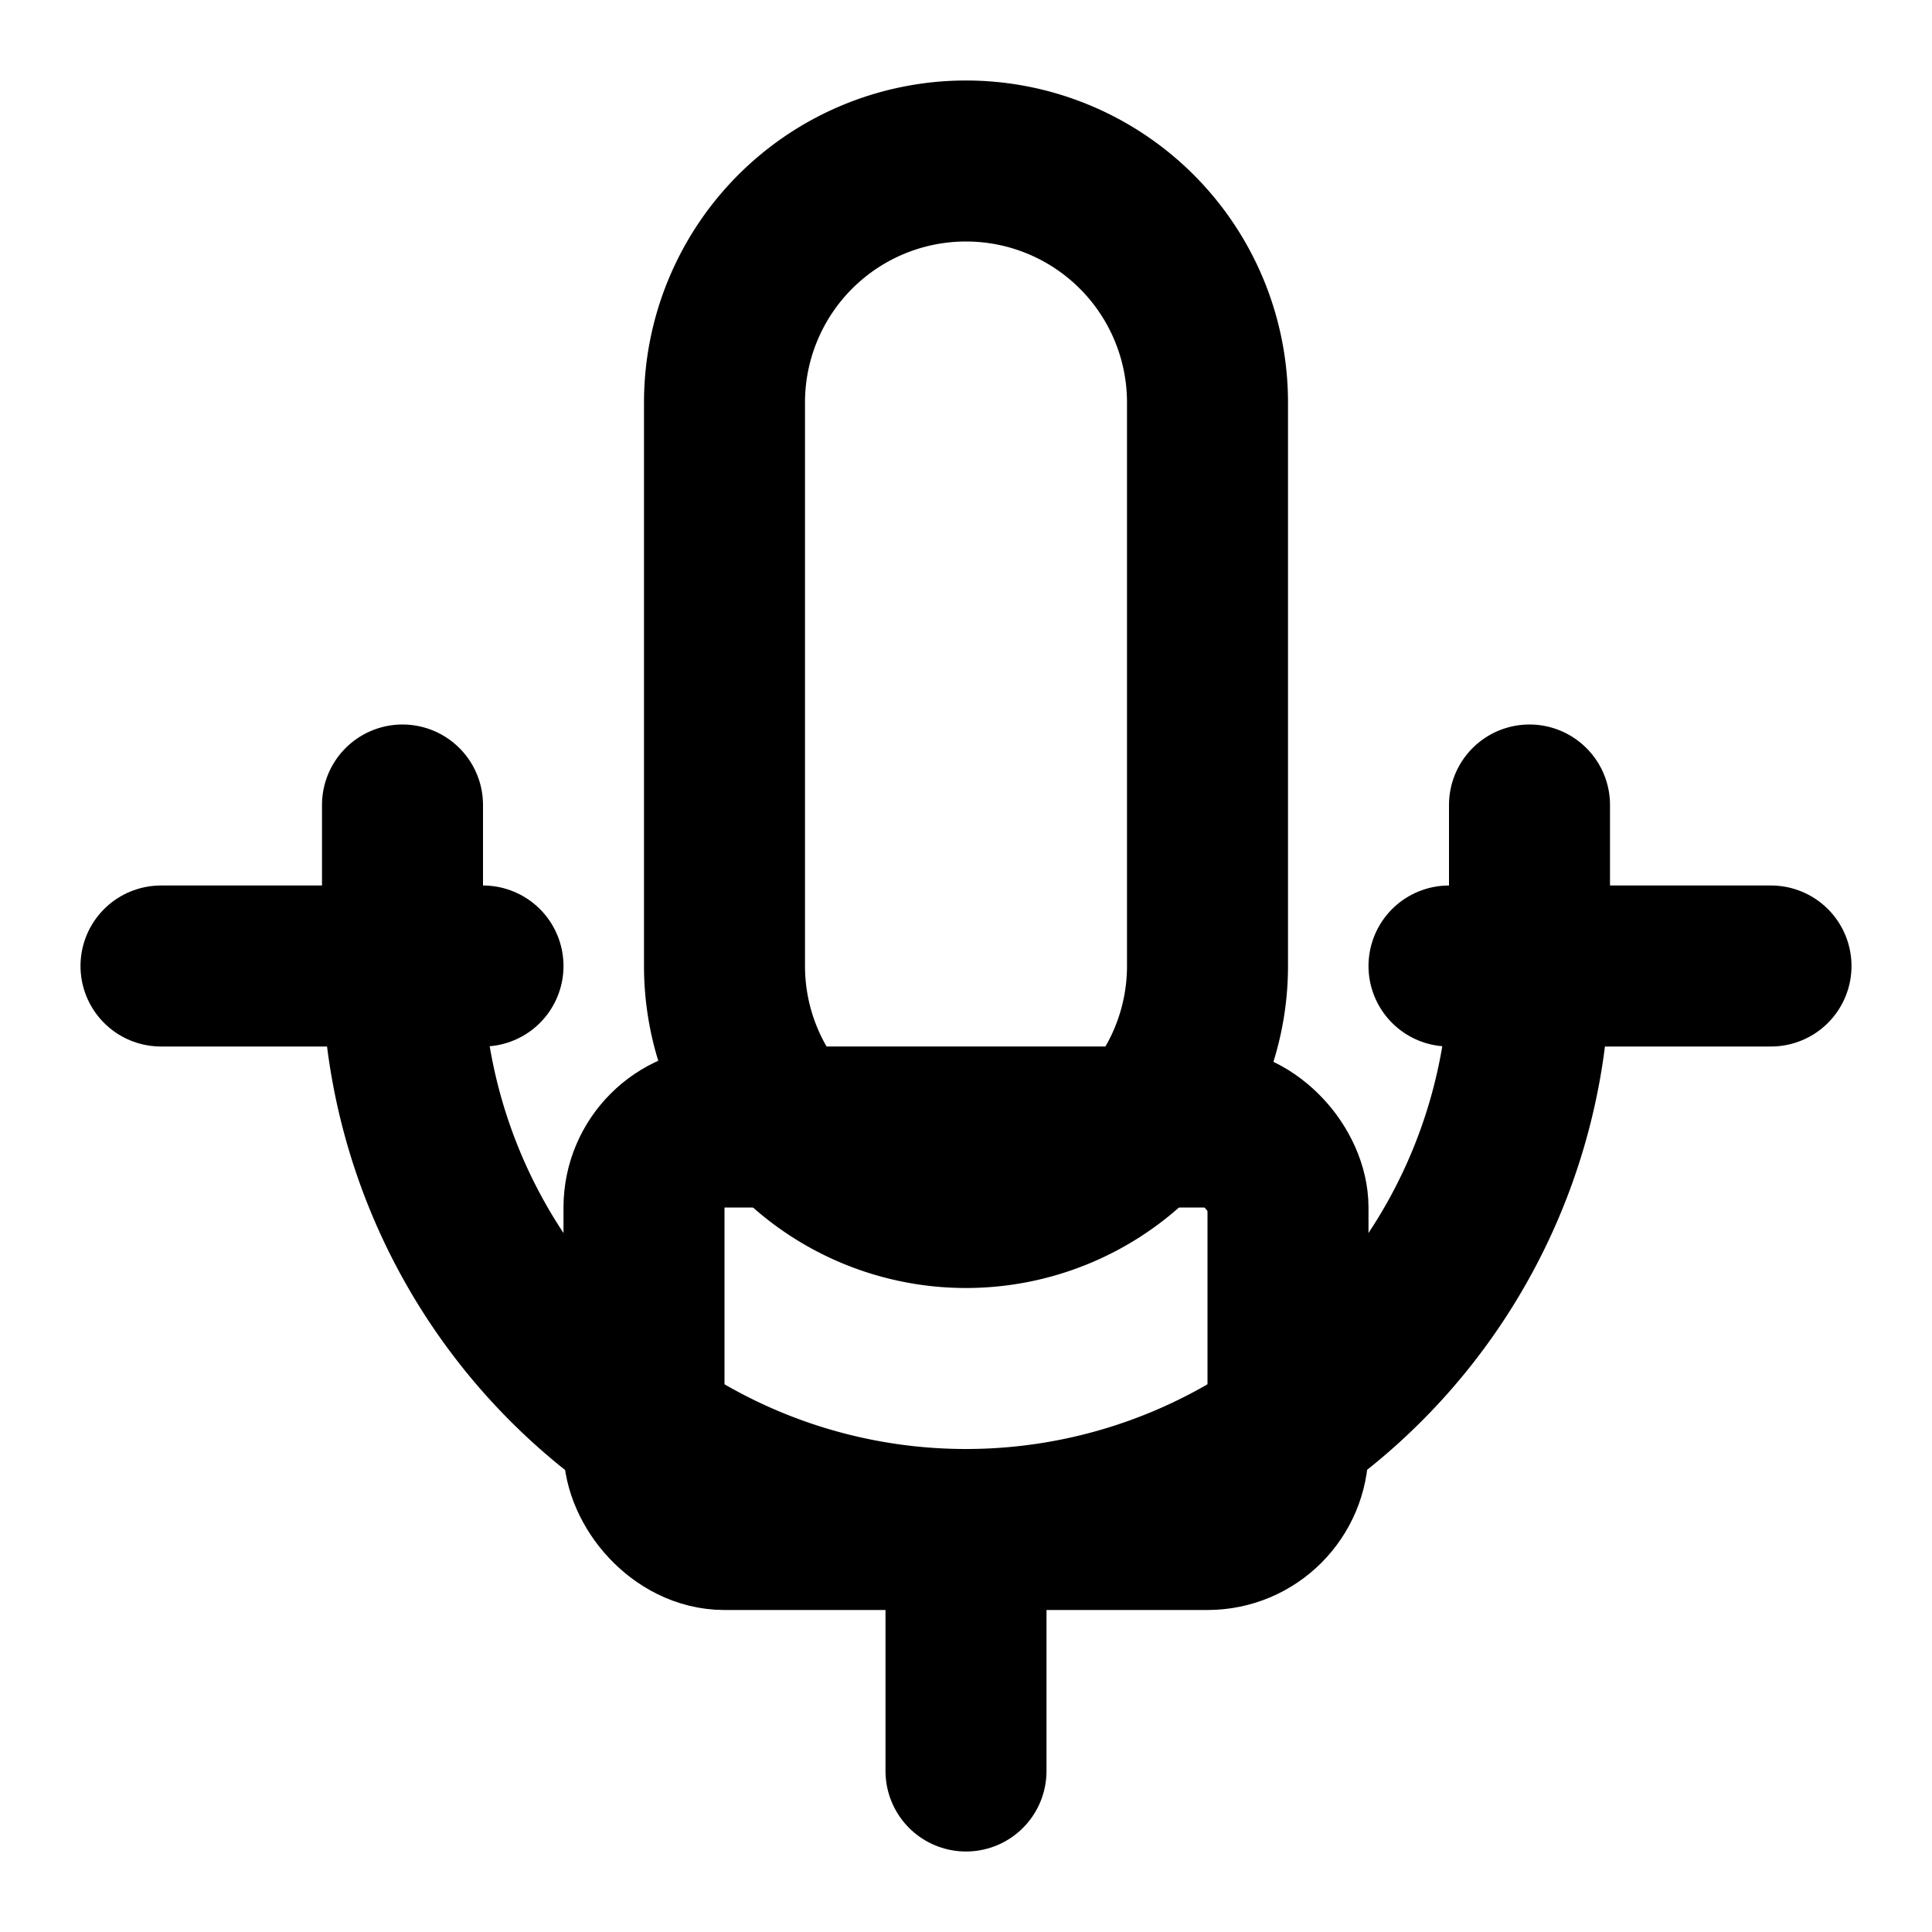 <svg xmlns="http://www.w3.org/2000/svg" width="256" height="256" viewBox="0 0 24 24" fill="none" stroke="currentColor" stroke-width="2" stroke-linecap="round" stroke-linejoin="round">  
  <path d="M12 2a3 3 0 0 0-3 3v7a3 3 0 0 0 6 0V5a3 3 0 0 0-3-3Z"/>  
  <path d="M19 10v2a7 7 0 0 1-14 0v-2"/>  
  <line x1="12" y1="19" x2="12" y2="22"/>  
  <rect x="8" y="14" width="8" height="5" rx="1"/>  
  <path d="M2 12h4"/>  
  <path d="M18 12h4"/>  
</svg>
